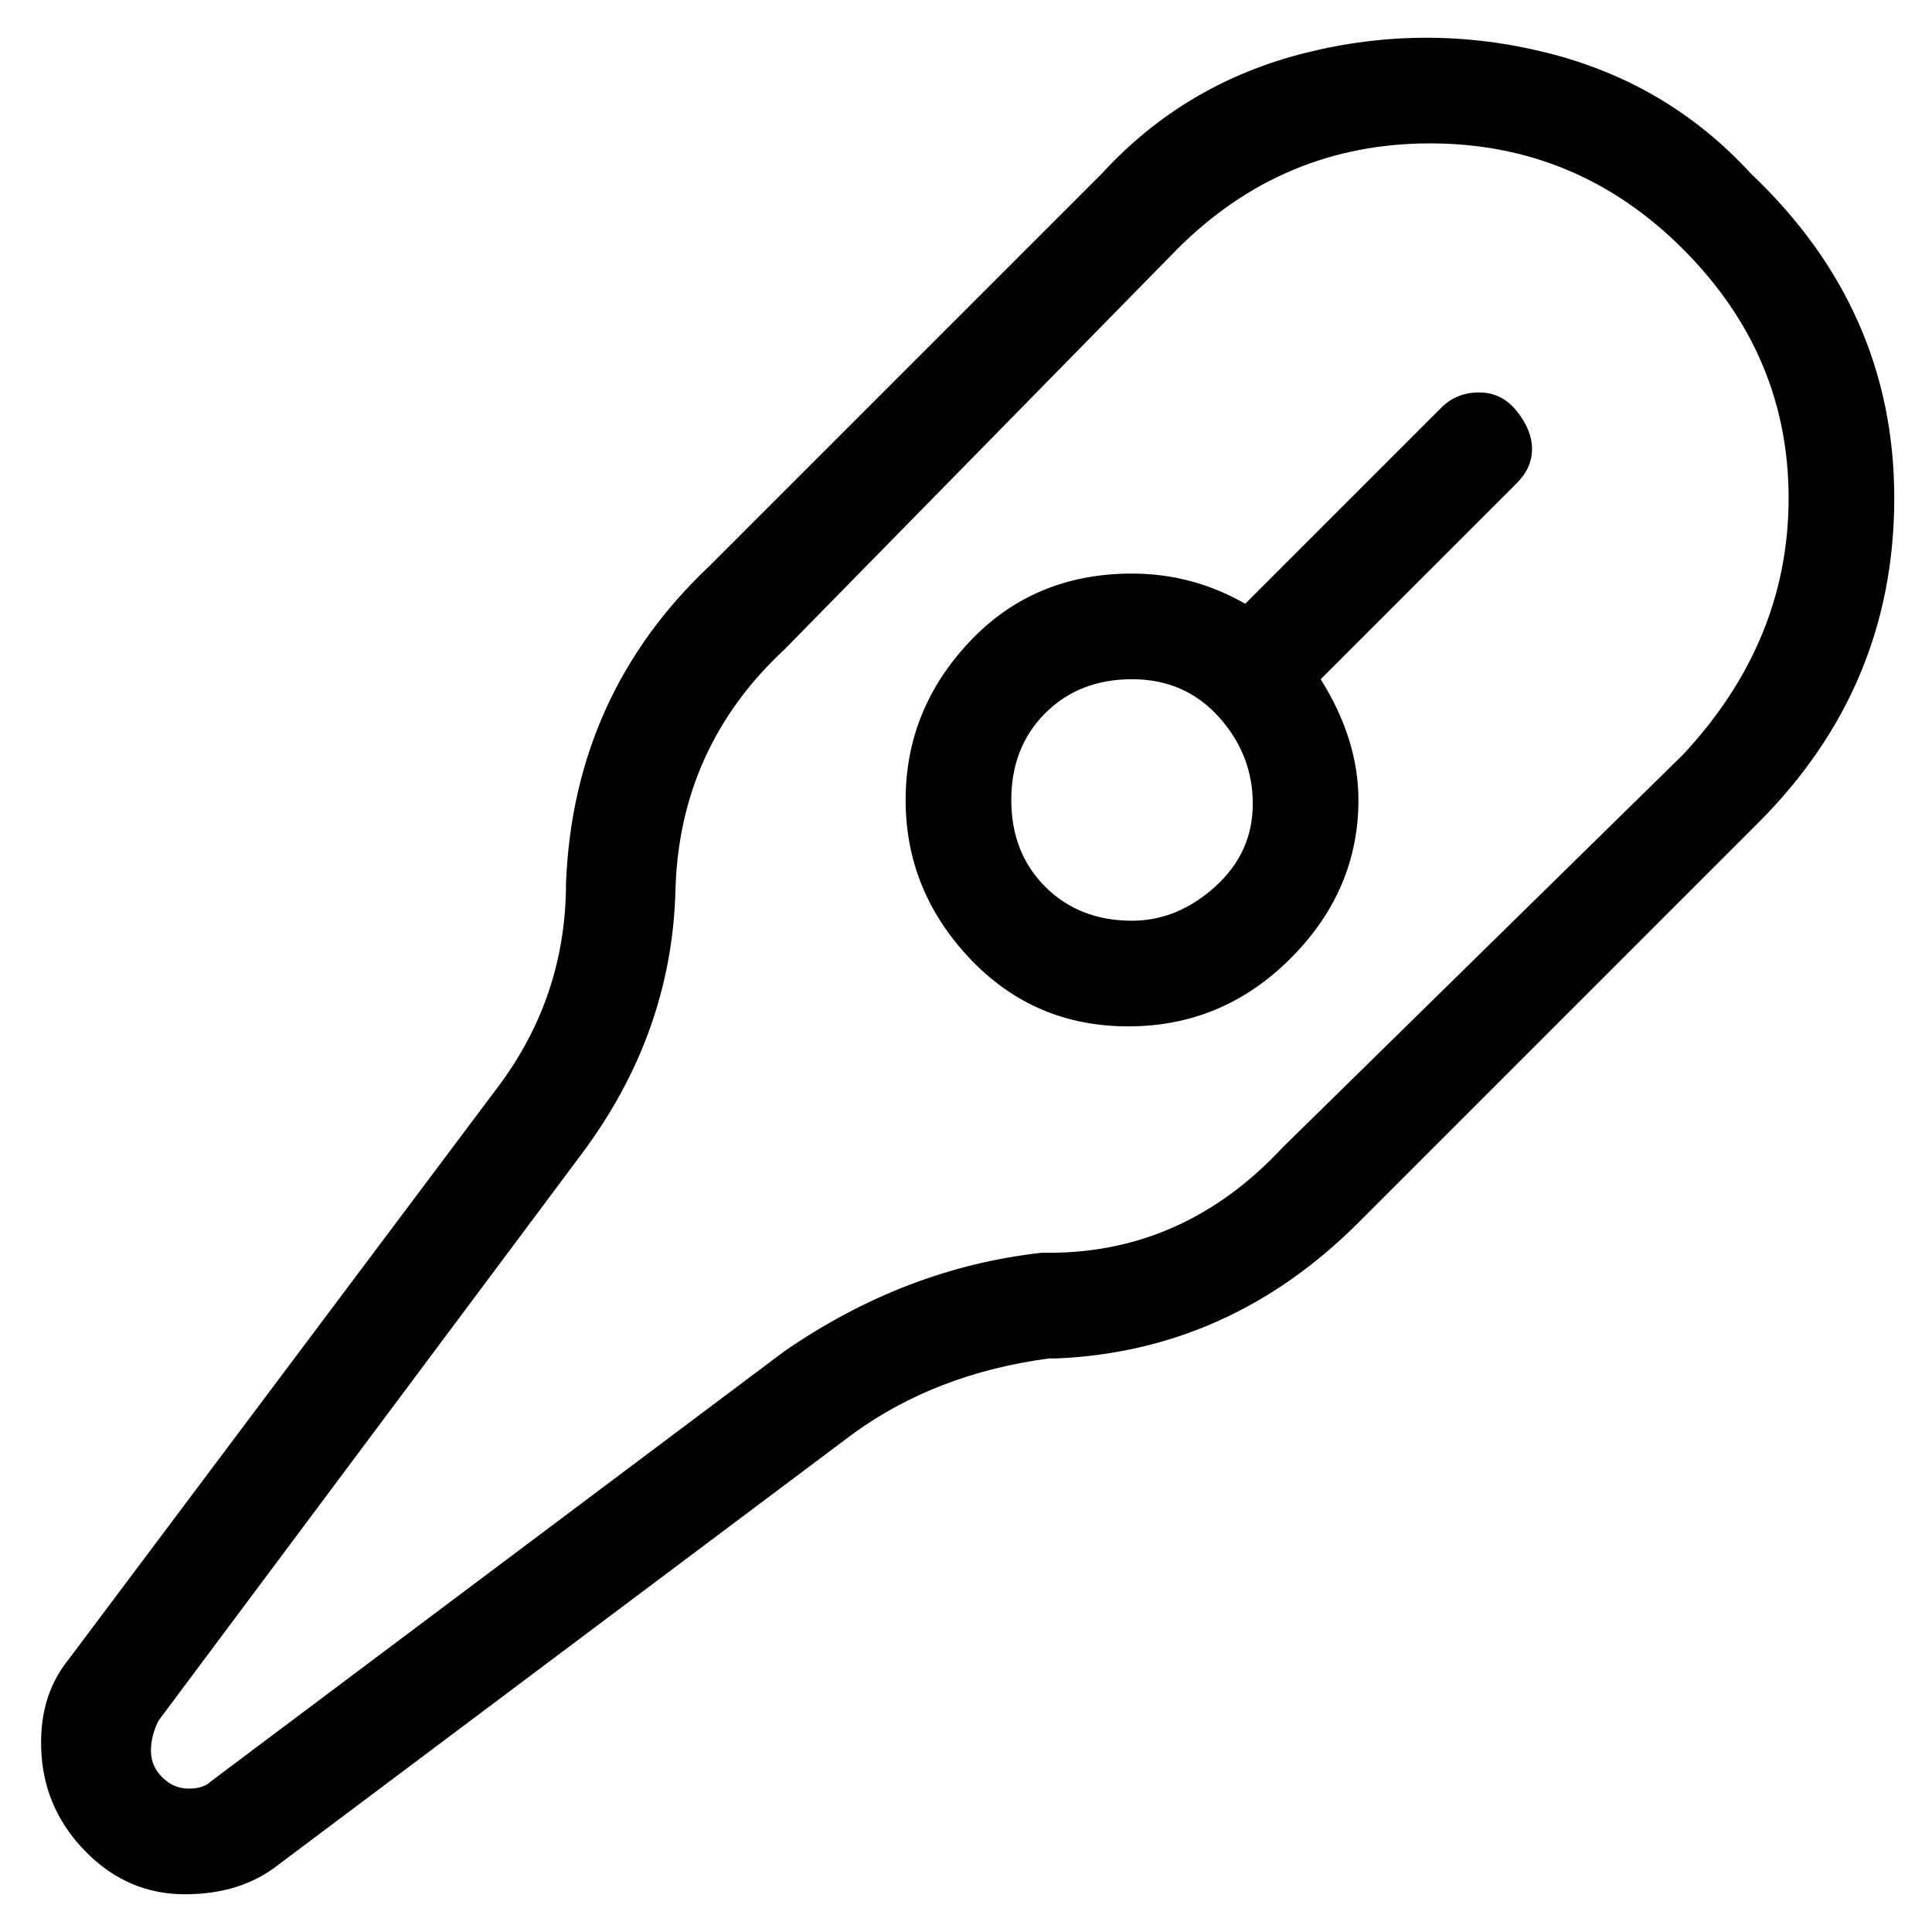 <svg viewBox="0 0 256 256" xmlns="http://www.w3.org/2000/svg">
  <path transform="scale(1, -1) translate(0, -256)" fill="currentColor" d="M191 202l-26 -26q-7 4 -15 4q-13 0 -21.5 -9t-8.5 -21t8.5 -21t21 -9t21.5 9t9 21q0 8 -5 16l26 26q2 2 2 4.5t-2 5t-5 2.5t-5 -2zM150 134q-7 0 -11.5 4.5t-4.5 11.5t4.5 11.5t11.5 4.5t11.5 -5t4.5 -11.5t-5 -11t-11 -4.5zM232 233q-11 12 -27 16t-32 0t-27 -16 l-52 -52q-18 -17 -19 -42q0 -15 -9 -27l-57 -76q-4 -5 -3.5 -12.5t6 -13t13 -5.5t12.5 4l76 57q11 8 26 10h1q23 1 40 18l53 53q18 18 18 43t-19 43zM223 156l-53 -52q-13 -14 -31 -14h-1q-18 -2 -34 -13l-76 -57q-1 -1 -3 -1t-3.5 1.5t-1.5 3.5t1 4l56 75q12 16 12.5 35 t14.5 32l52 53q14 14 33.5 14t33.5 -14t14 -33t-14 -34z" />
</svg>